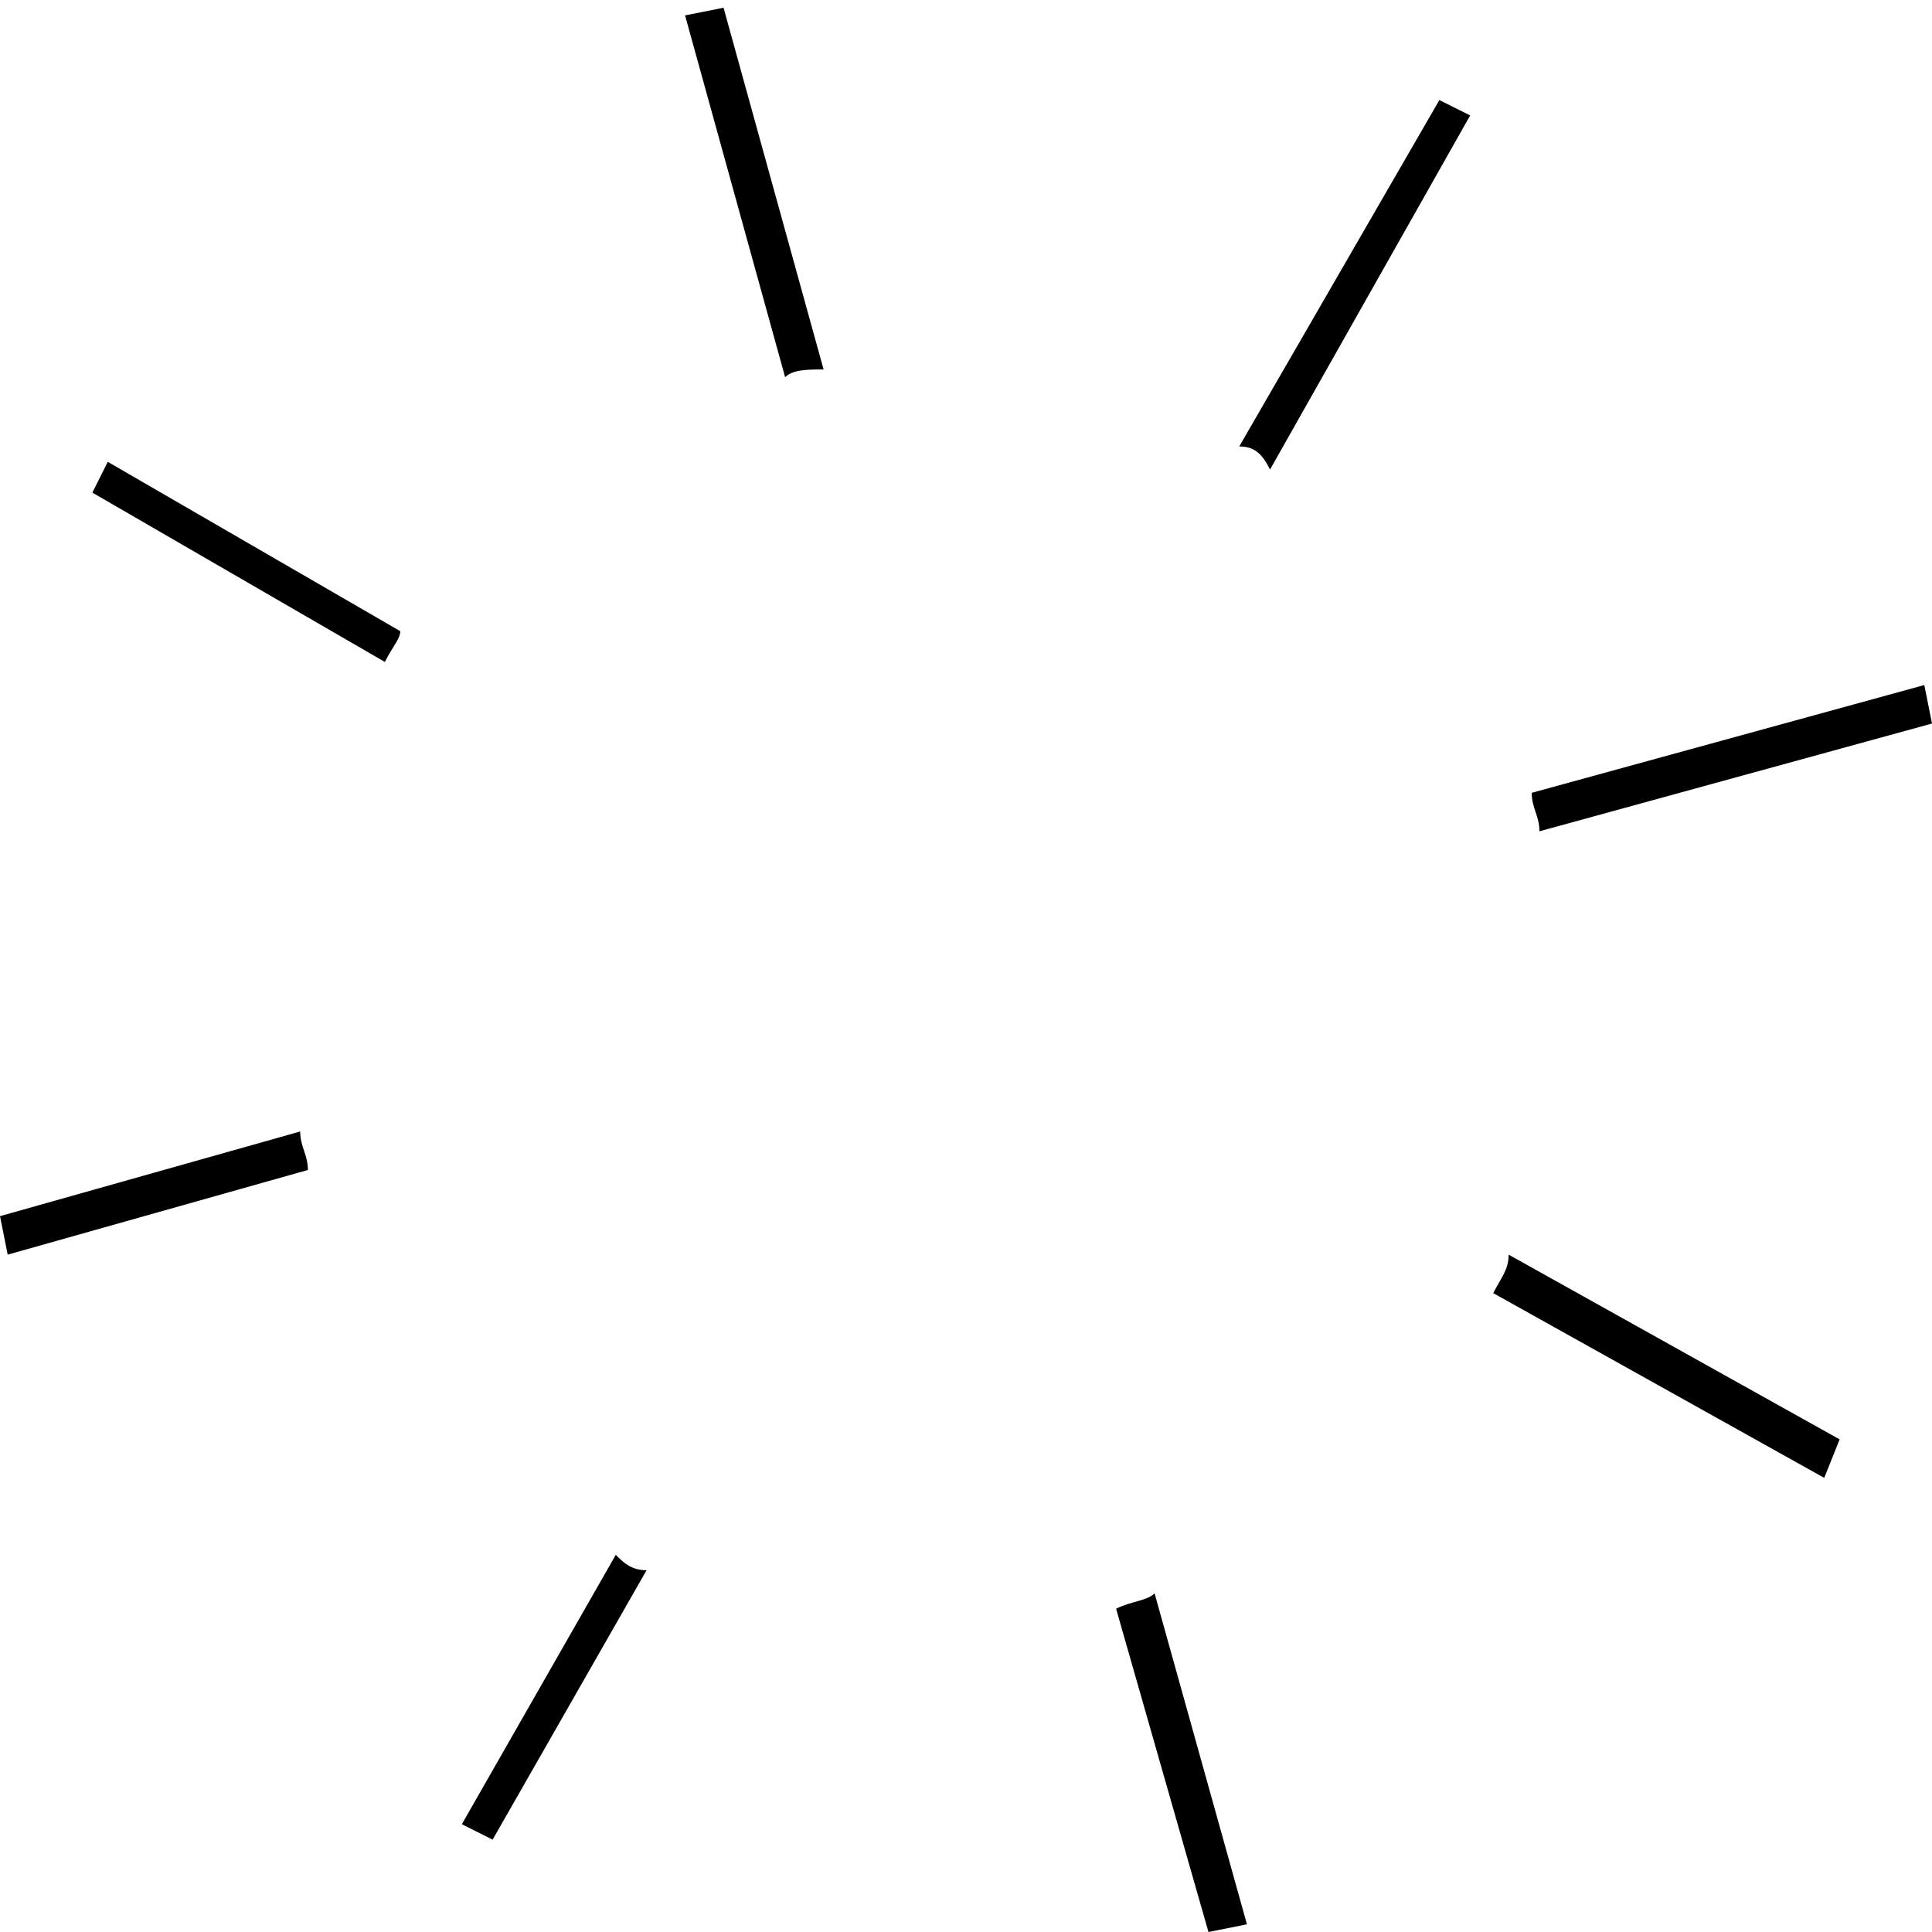 <?xml version="1.0" encoding="utf-8"?>
<?xml-stylesheet type="text/css" href="../css/style.css" ?> 
<svg version="1.1" id="pop3" xmlns="http://www.w3.org/2000/svg" xmlns:xlink="http://www.w3.org/1999/xlink" x="0px" y="0px"
	 viewBox="101.3 254.8 25.1 25.1" enable-background="new 101.3 254.8 25.1 25.1" xml:space="preserve">
		<path class="branche" fill-rule="evenodd" clip-rule="evenodd" d="M121.3,265.6c0-0.2-0.1-0.3-0.1-0.5l5.1-1.4l0.1,0.5L121.3,265.6z M117.4,260.6
			l2.6-4.5l0.4,0.2l-2.6,4.6C117.7,260.7,117.6,260.6,117.4,260.6z M111.5,259.7l-1.3-4.7l0.5-0.1l1.3,4.7
			C111.8,259.6,111.6,259.6,111.5,259.7z M106.3,263.4l-3.8-2.2l0.2-0.4l3.8,2.2C106.5,263.1,106.4,263.2,106.3,263.4z M105.3,270
			l-3.9,1.1l-0.1-0.5l3.9-1.1C105.2,269.7,105.3,269.8,105.3,270z M109.7,275.2l-2,3.5l-0.4-0.2l2-3.5
			C109.4,275.1,109.5,275.2,109.7,275.2z M116.3,275.5l1.2,4.3l-0.5,0.1l-1.2-4.2C116,275.6,116.2,275.6,116.3,275.5z M120.9,271.1
			l4.3,2.4L125,274l-4.3-2.4C120.8,271.4,120.9,271.3,120.9,271.1z"/>
</svg>
